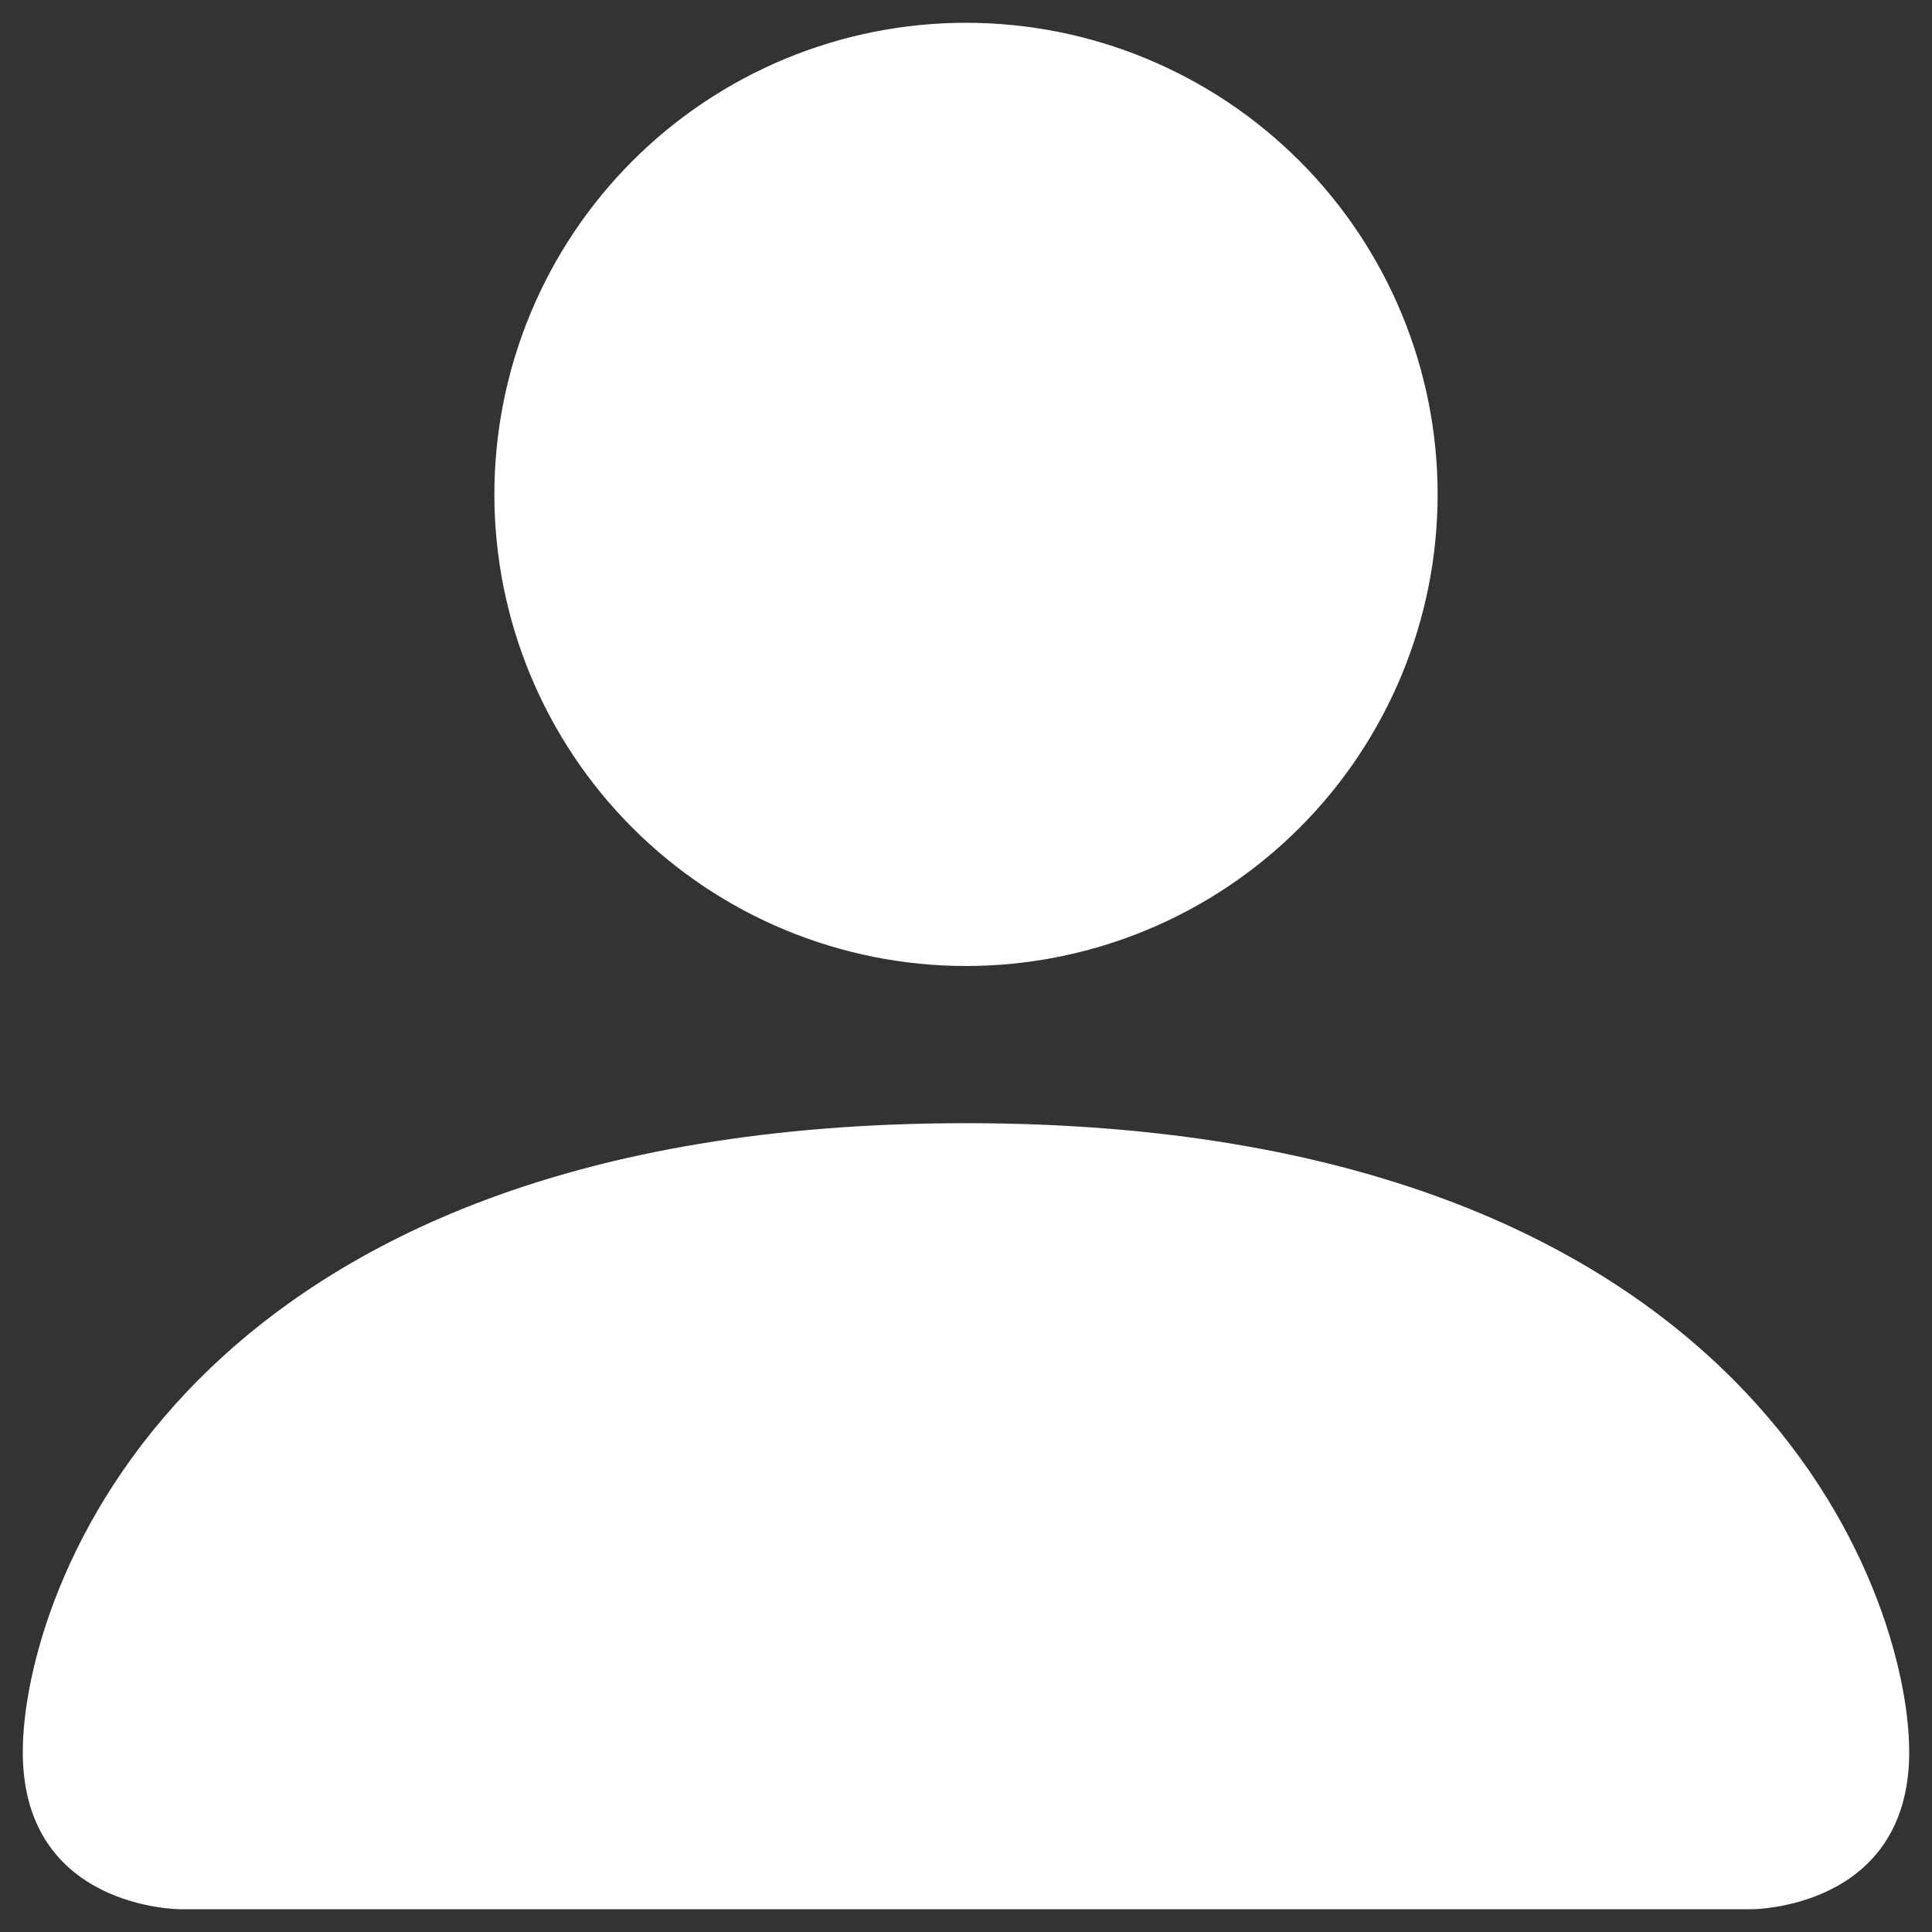 <svg width="53" height="53" viewBox="0 0 53 53" fill="none" xmlns="http://www.w3.org/2000/svg">
<rect x="0" y="0" width="53" height="53" fill="#333333" stroke="none"/>
<path d="M48.062 51.875H48.062H48.062H48.061H4.939H4.938H4.938H4.938L4.933 51.875L4.906 51.874C4.88 51.873 4.84 51.872 4.788 51.868C4.683 51.86 4.53 51.845 4.346 51.814C3.974 51.752 3.487 51.63 3.005 51.389C2.525 51.149 2.061 50.797 1.715 50.278C1.371 49.763 1.125 49.053 1.125 48.062C1.125 46.035 2.153 41.851 5.83 38.174C9.492 34.512 15.824 31.312 26.5 31.312C37.176 31.312 43.508 34.512 47.17 38.174C50.847 41.851 51.875 46.035 51.875 48.062C51.875 49.053 51.629 49.763 51.285 50.278C50.939 50.797 50.475 51.149 49.995 51.389C49.513 51.63 49.026 51.752 48.654 51.814C48.469 51.845 48.317 51.86 48.212 51.868C48.16 51.872 48.12 51.873 48.094 51.874L48.067 51.875L48.062 51.875ZM35.295 22.357C32.962 24.69 29.799 26 26.5 26C23.201 26 20.038 24.69 17.705 22.357C15.373 20.025 14.062 16.861 14.062 13.562C14.062 10.264 15.373 7.1 17.705 4.768C20.038 2.435 23.201 1.125 26.5 1.125C29.799 1.125 32.962 2.435 35.295 4.768C37.627 7.1 38.938 10.264 38.938 13.562C38.938 16.861 37.627 20.025 35.295 22.357Z" fill="white" stroke="white"/>
</svg>
